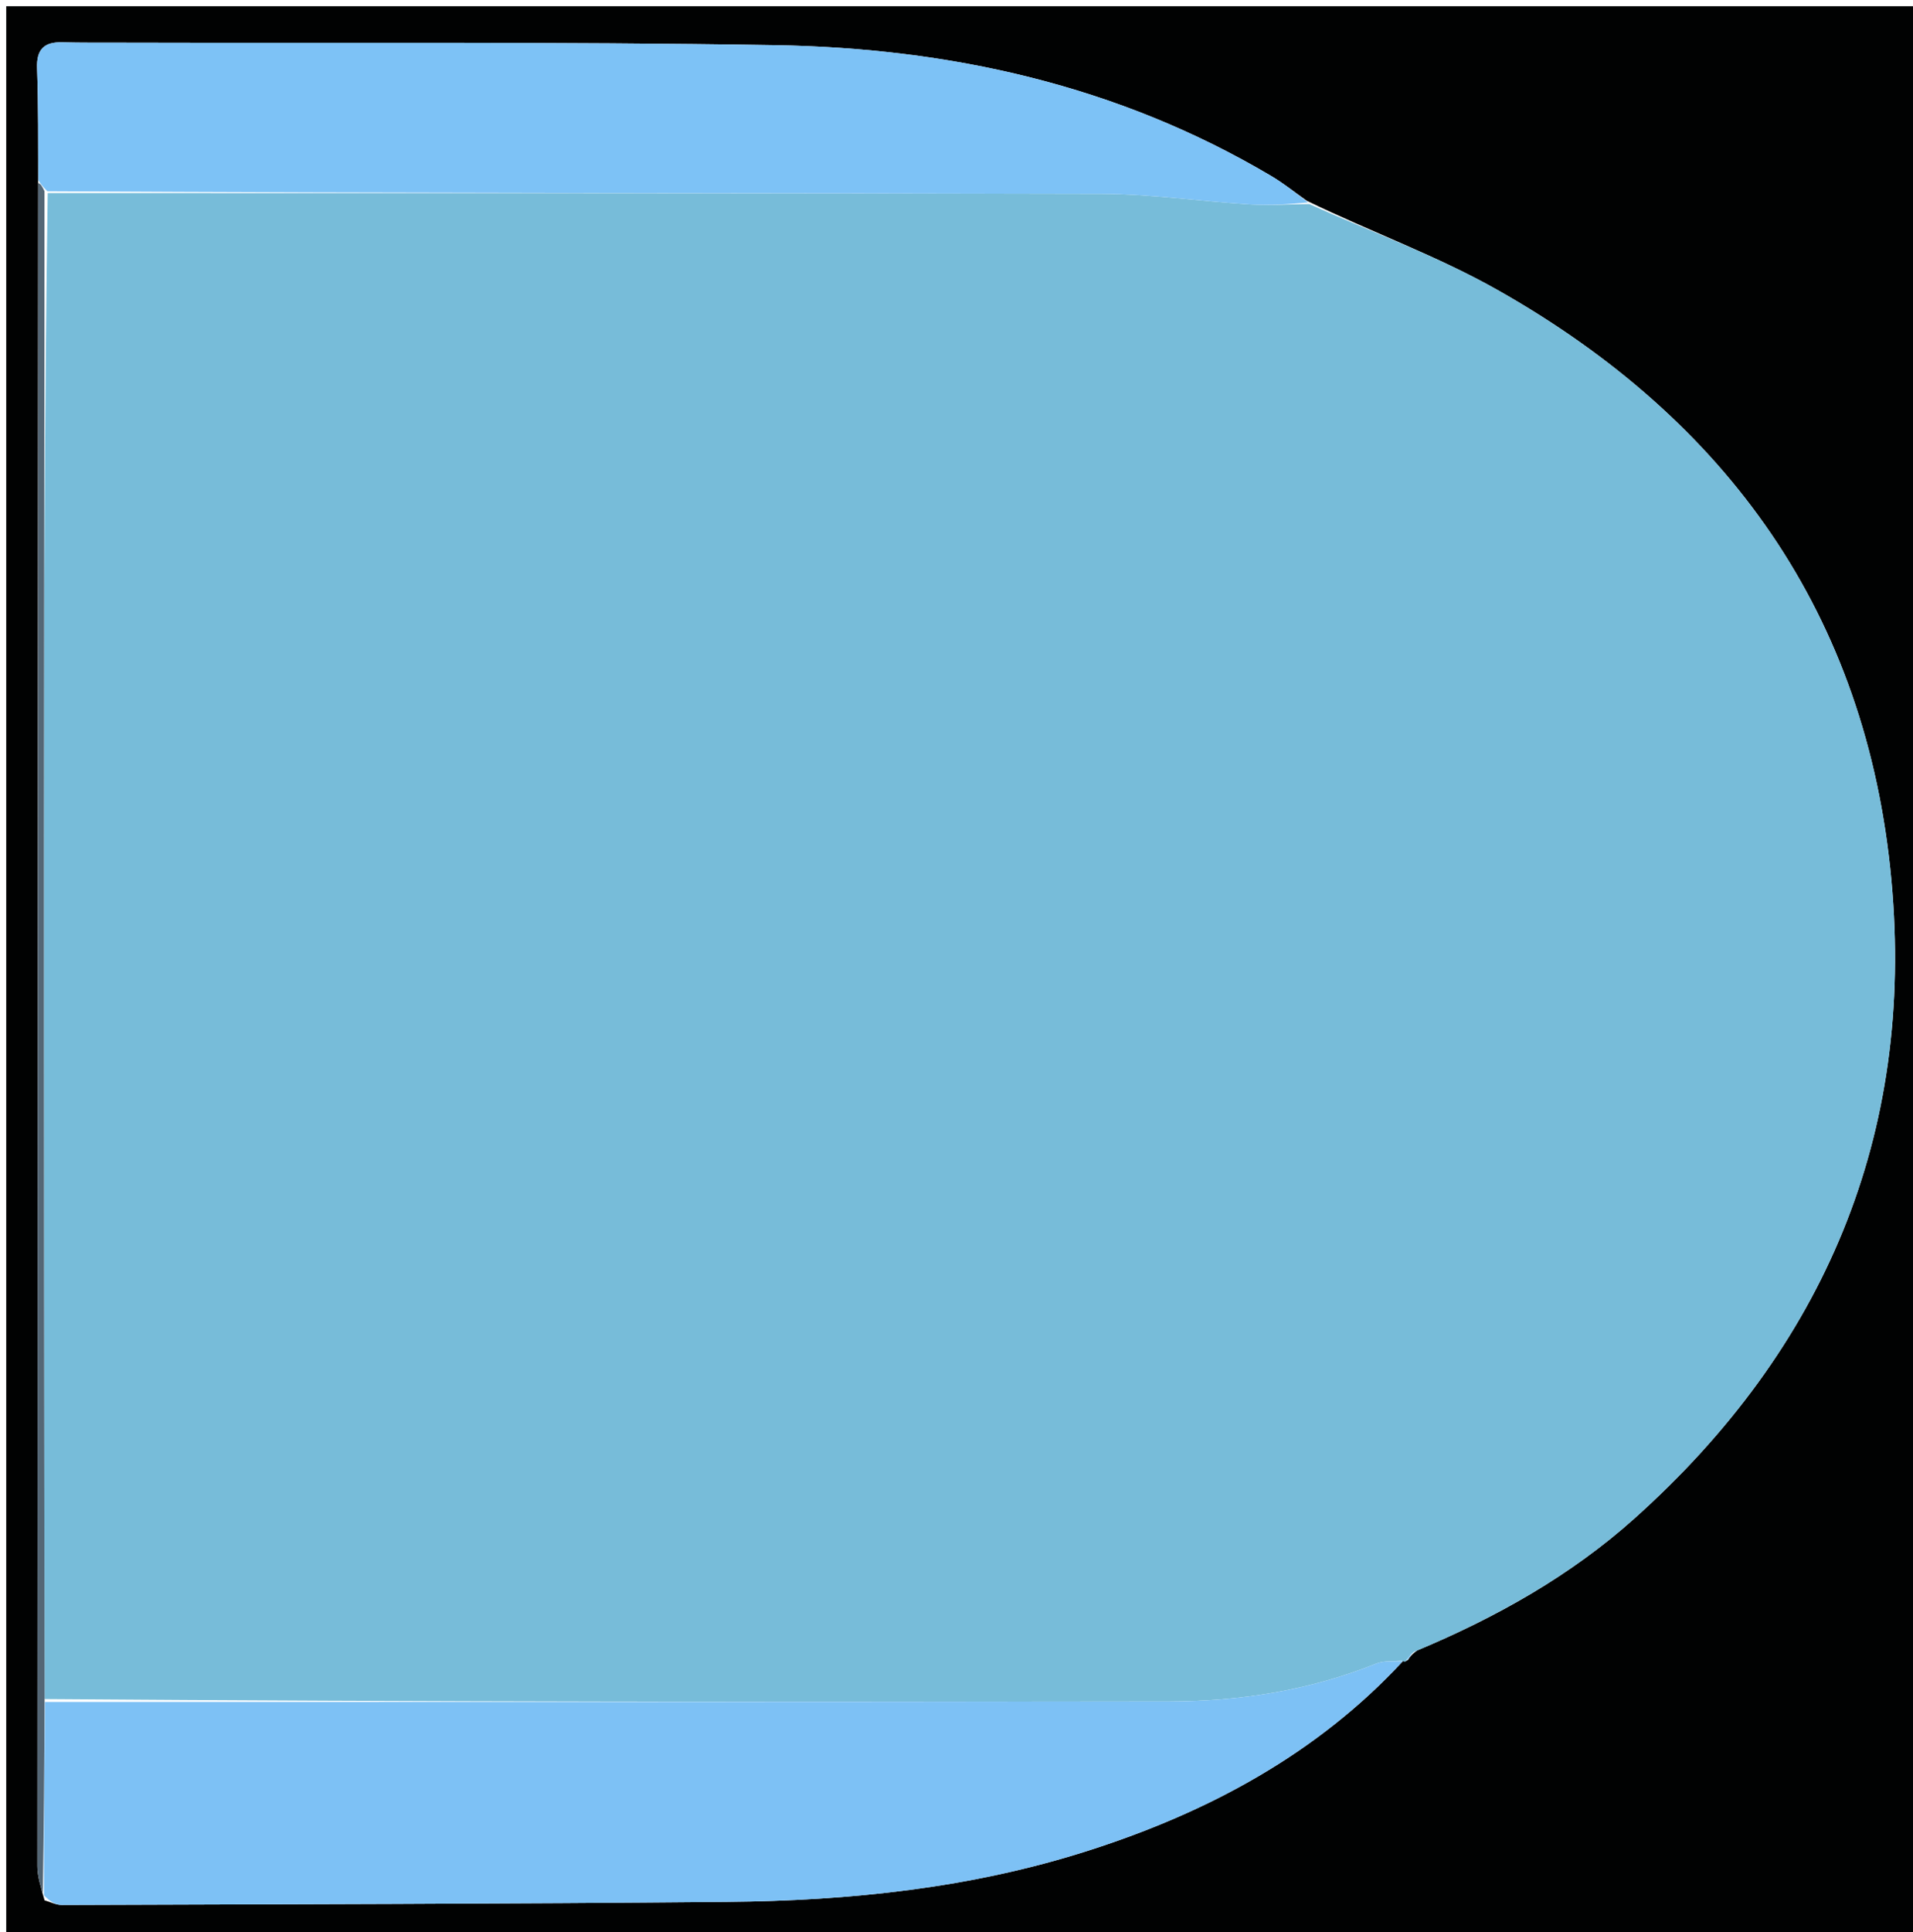 <svg version="1.1" id="Layer_1" xmlns="http://www.w3.org/2000/svg" xmlns:xlink="http://www.w3.org/1999/xlink" x="0px" y="0px"
	 width="100%" viewBox="0 0 307 310" enable-background="new 0 0 307 310" xml:space="preserve">
<path fill="#010202" opacity="1" stroke="none" 
	d="
M308,110 
	C308,177.333 308,244.167 308,311 
	C205.667,311 103.333,311 1,311 
	C1,207.667 1,104.333 1,1 
	C103.333,1 205.667,1 308,1 
	C308,37.167 308,73.333 308,110 
M6.116,29.861 
	C6.065,119.703 6.009,209.544 5.997,299.386 
	C5.996,300.987 6.51,302.589 7.152,304.866 
	C8.074,305.126 8.997,305.616 9.918,305.613 
	C45.509,305.49 81.102,305.439 116.691,305.114 
	C136.37,304.934 155.867,302.921 174.724,296.875 
	C193.961,290.707 211.365,281.363 225.145,266.492 
	C225.145,266.492 225.546,266.598 225.972,266.286 
	C226.243,265.855 226.514,265.423 227.477,264.757 
	C240.151,259.465 252.092,252.744 262.294,243.61 
	C292.773,216.32 307.307,182.017 303.534,141.193 
	C299.6,98.613 277.222,67.372 240.334,46.523 
	C230.731,41.096 220.212,37.287 209.714,32.21 
	C207.81,30.875 205.986,29.406 203.992,28.224 
	C179.444,13.679 152.501,7.708 124.357,7.248 
	C89.249,6.673 54.128,6.943 19.012,6.846 
	C16.016,6.838 13.019,6.867 10.026,6.787 
	C7.107,6.709 5.837,7.878 5.95,10.954 
	C6.17,16.935 6.105,22.928 6.116,29.861 
z"/>
<path fill="#77BCD9" opacity="1" stroke="none" 
	d="
M210.114,32.735 
	C220.212,37.287 230.731,41.096 240.334,46.523 
	C277.222,67.372 299.6,98.613 303.534,141.193 
	C307.307,182.017 292.773,216.32 262.294,243.61 
	C252.092,252.744 240.151,259.465 226.901,265.01 
	C226.065,265.709 225.805,266.153 225.546,266.598 
	C225.546,266.598 225.145,266.492 224.927,266.437 
	C223.42,266.536 222.022,266.42 220.86,266.888 
	C210.209,271.174 199.067,272.937 187.694,272.957 
	C127.534,273.061 67.373,273.029 7.159,272.574 
	C7.085,226.672 7.037,181.239 7.05,135.807 
	C7.061,100.86 7.147,65.913 7.656,30.979 
	C64.323,31.003 120.535,30.943 176.746,31.104 
	C184.679,31.126 192.603,32.301 200.541,32.789 
	C203.719,32.984 206.922,32.765 210.114,32.735 
z"/>
<path fill="#7DC1F5" opacity="1" stroke="none" 
	d="
M7.212,273.044 
	C67.373,273.029 127.534,273.061 187.694,272.957 
	C199.067,272.937 210.209,271.174 220.86,266.888 
	C222.022,266.42 223.42,266.536 225.122,266.508 
	C211.365,281.363 193.961,290.707 174.724,296.875 
	C155.867,302.921 136.37,304.934 116.691,305.114 
	C81.102,305.439 45.509,305.49 9.918,305.613 
	C8.997,305.616 8.074,305.126 7.053,304.052 
	C7.04,293.173 7.126,283.108 7.212,273.044 
z"/>
<path fill="#7DC2F6" opacity="1" stroke="none" 
	d="
M209.914,32.473 
	C206.922,32.765 203.719,32.984 200.541,32.789 
	C192.603,32.301 184.679,31.126 176.746,31.104 
	C120.535,30.943 64.323,31.003 7.596,30.68 
	C6.773,29.884 6.465,29.4 6.158,28.915 
	C6.105,22.928 6.17,16.935 5.95,10.954 
	C5.837,7.878 7.107,6.709 10.026,6.787 
	C13.019,6.867 16.016,6.838 19.012,6.846 
	C54.128,6.943 89.249,6.673 124.357,7.248 
	C152.501,7.708 179.444,13.679 203.992,28.224 
	C205.986,29.406 207.81,30.875 209.914,32.473 
z"/>
<path fill="#546776" opacity="1" stroke="none" 
	d="
M6.137,29.388 
	C6.465,29.4 6.773,29.884 7.14,30.667 
	C7.147,65.913 7.061,100.86 7.05,135.807 
	C7.037,181.239 7.085,226.672 7.159,272.574 
	C7.126,283.108 7.04,293.173 6.869,303.714 
	C6.51,302.589 5.996,300.987 5.997,299.386 
	C6.009,209.544 6.065,119.703 6.137,29.388 
z"/>
<path fill="#7DC1F5" opacity="1" stroke="none" 
	d="
M225.759,266.442 
	C225.805,266.153 226.065,265.709 226.555,265.128 
	C226.514,265.423 226.243,265.855 225.759,266.442 
z"/>
</svg>
